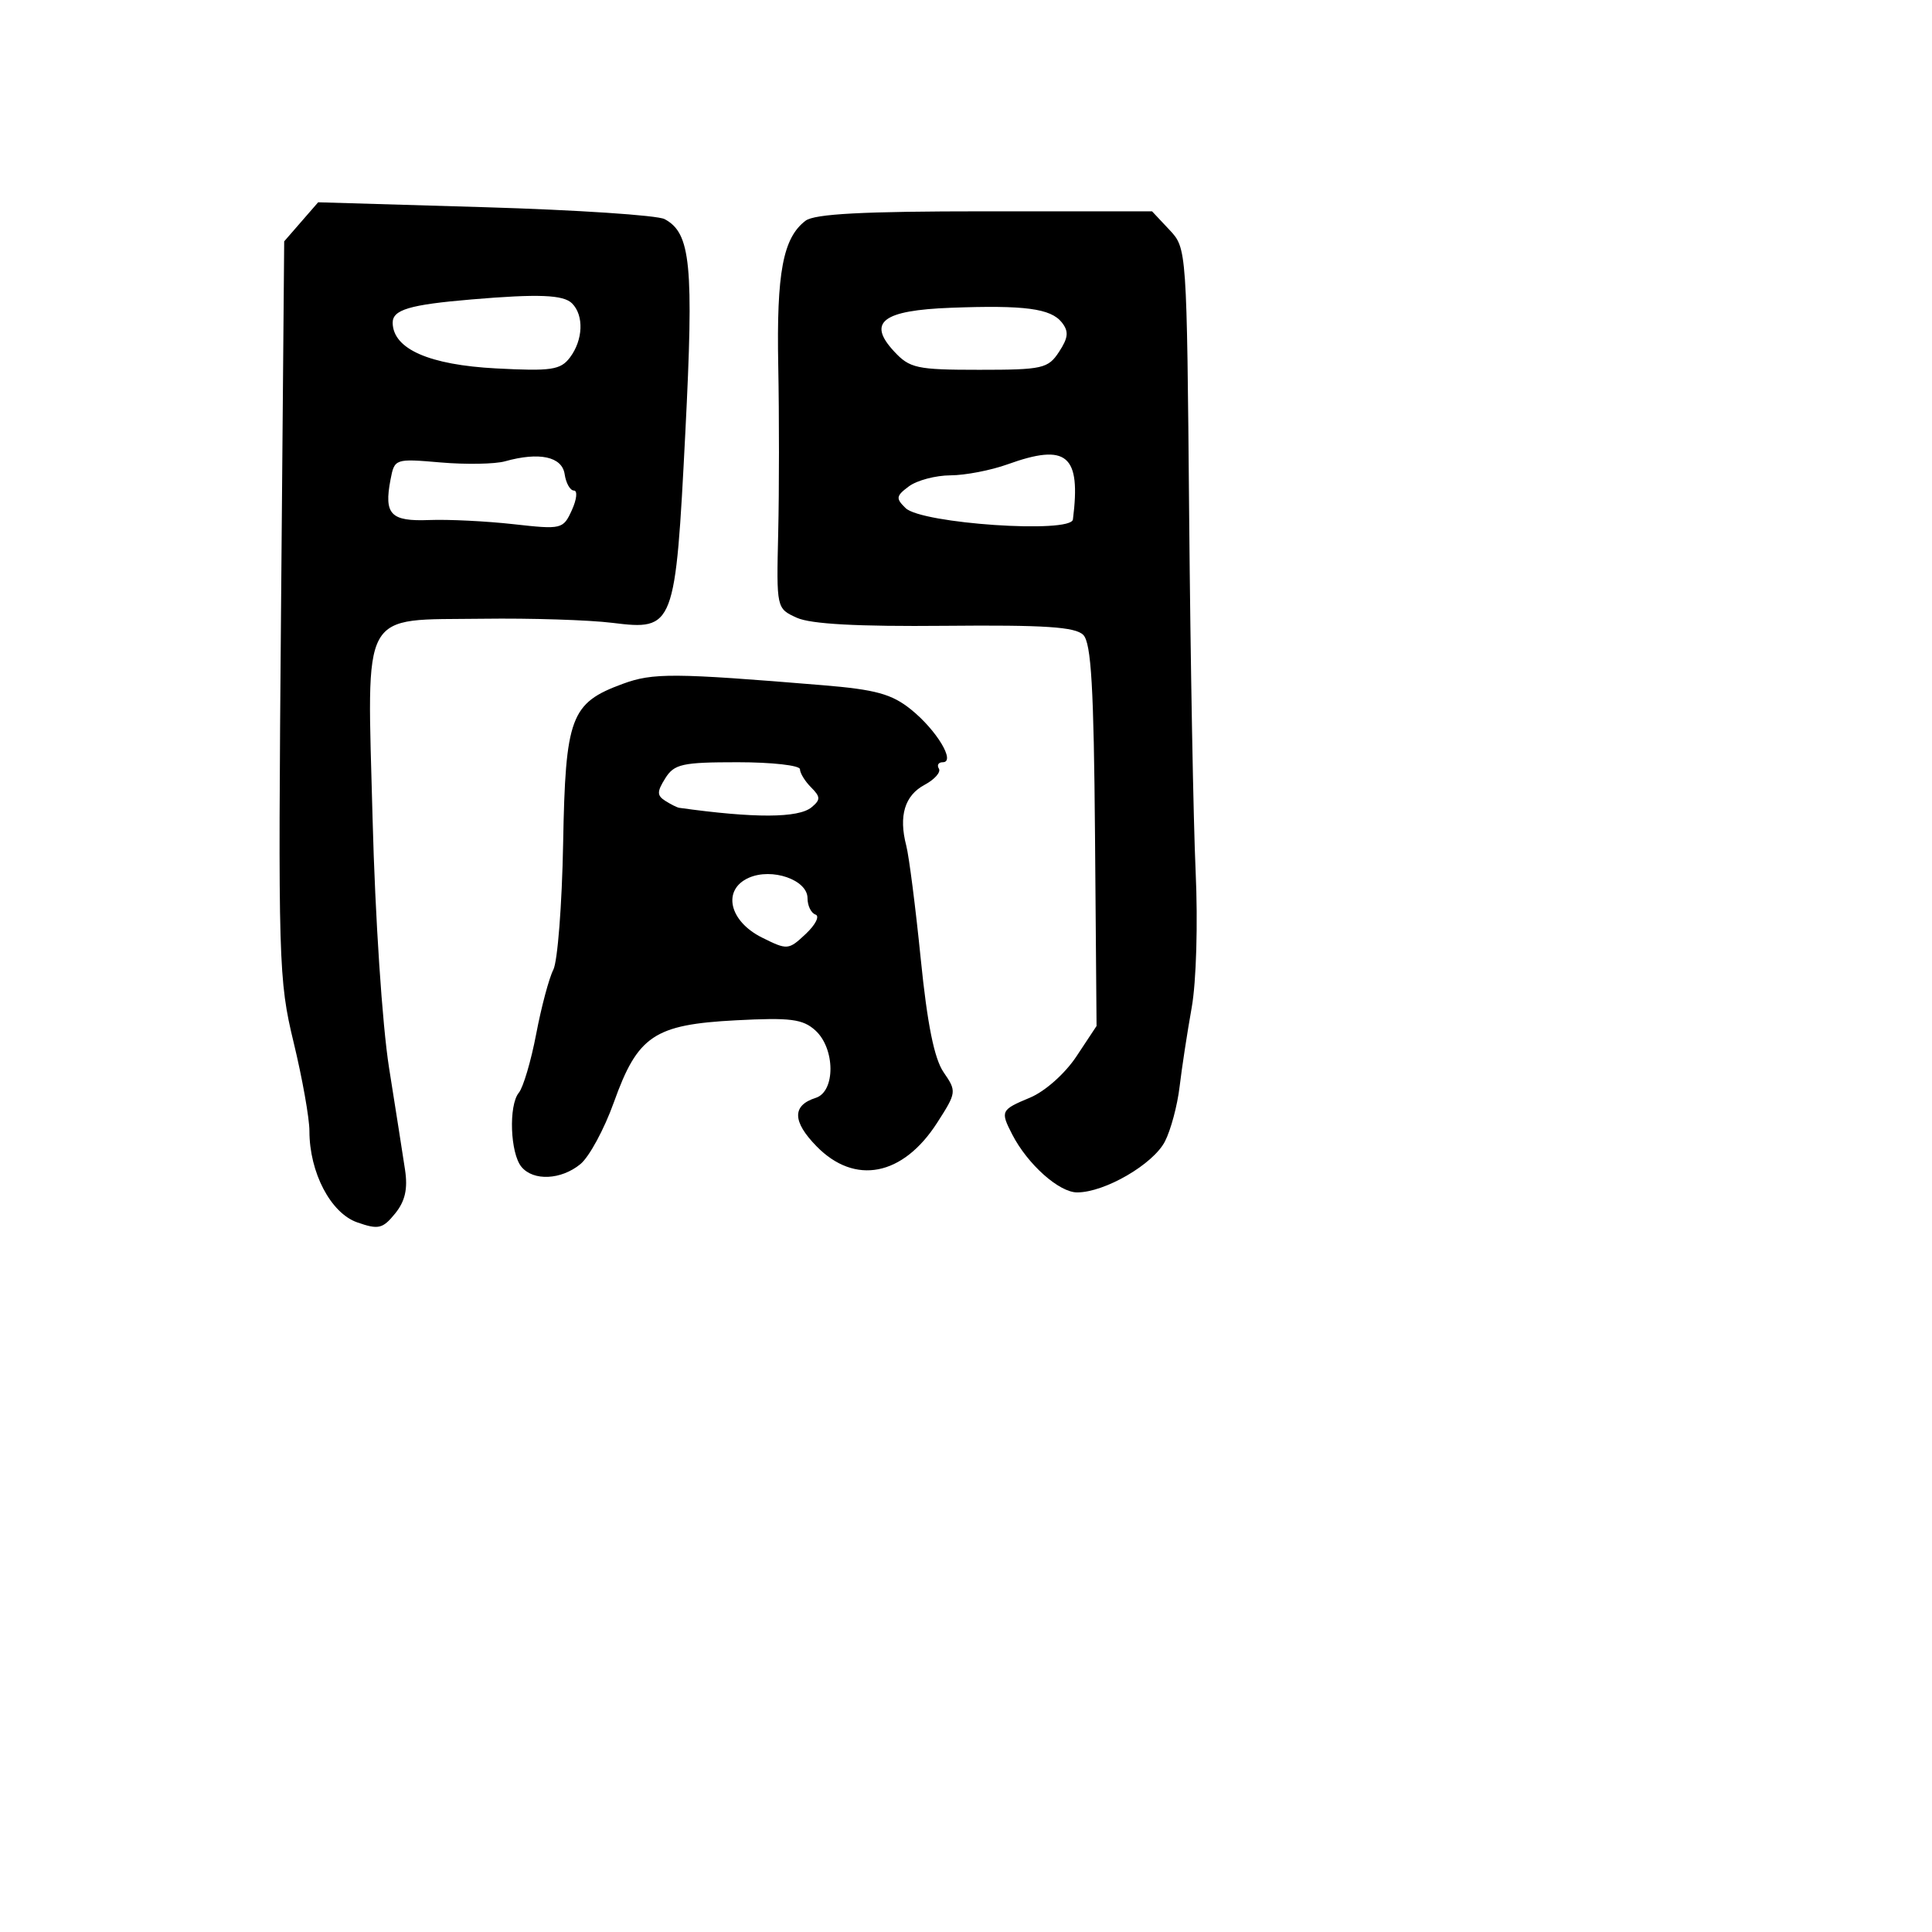 <svg xmlns="http://www.w3.org/2000/svg" width="256" height="256" viewBox="0 0 256 256" version="1.1">
	<path d="M 39.907 29.392 L 37.657 31.980 37.239 80.740 C 36.839 127.547, 36.906 129.846, 38.911 138.137 C 40.060 142.887, 41 148.165, 41 149.866 C 41 155.357, 43.815 160.739, 47.331 161.970 C 50.145 162.956, 50.707 162.825, 52.350 160.805 C 53.679 159.172, 54.051 157.541, 53.671 155.015 C 53.380 153.082, 52.427 147, 51.553 141.500 C 50.652 135.830, 49.707 121.542, 49.370 108.500 C 48.640 80.245, 47.557 82.208, 64.001 81.986 C 70.325 81.901, 78.043 82.146, 81.151 82.531 C 89.352 83.547, 89.492 83.180, 90.813 57.249 C 91.944 35.039, 91.540 30.895, 88.063 29.034 C 87.113 28.525, 76.396 27.816, 64.247 27.456 L 42.158 26.804 39.907 29.392 M 106.736 29.250 C 103.752 31.516, 102.883 36.134, 103.122 48.461 C 103.250 55.083, 103.248 65.028, 103.117 70.562 C 102.880 80.618, 102.881 80.625, 105.579 81.854 C 107.427 82.696, 113.631 83.033, 125.235 82.923 C 138.427 82.798, 142.491 83.066, 143.541 84.131 C 144.590 85.196, 144.936 91.111, 145.095 110.725 L 145.299 135.949 142.642 139.964 C 141.129 142.251, 138.482 144.607, 136.493 145.439 C 132.609 147.061, 132.532 147.220, 134.122 150.316 C 136.152 154.267, 140.333 158, 142.727 158 C 146.389 158, 152.810 154.270, 154.364 151.240 C 155.137 149.733, 156.009 146.475, 156.302 144 C 156.595 141.525, 157.317 136.800, 157.907 133.500 C 158.517 130.084, 158.742 122.332, 158.429 115.500 C 158.127 108.900, 157.740 87.616, 157.569 68.201 C 157.258 32.932, 157.256 32.901, 154.954 30.451 L 152.651 28 130.517 28 C 114.354 28, 107.938 28.337, 106.736 29.250 M 62.500 39.675 C 54.242 40.373, 51.999 41.042, 52.031 42.795 C 52.095 46.249, 56.882 48.352, 65.735 48.817 C 73.048 49.201, 74.270 49.021, 75.514 47.378 C 77.268 45.062, 77.398 41.798, 75.800 40.200 C 74.656 39.056, 71.357 38.925, 62.500 39.675 M 126 40.781 C 116.934 41.122, 114.884 42.693, 118.464 46.555 C 120.544 48.800, 121.467 49, 129.750 49 C 138.149 49, 138.877 48.836, 140.331 46.617 C 141.562 44.739, 141.639 43.915, 140.696 42.723 C 139.232 40.873, 135.764 40.415, 126 40.781 M 66.918 61.125 C 65.588 61.497, 61.751 61.566, 58.390 61.277 C 52.329 60.757, 52.276 60.775, 51.743 63.563 C 50.863 68.168, 51.763 69.106, 56.874 68.907 C 59.418 68.807, 64.446 69.055, 68.046 69.458 C 74.430 70.171, 74.622 70.125, 75.775 67.595 C 76.425 66.168, 76.548 65, 76.048 65 C 75.548 65, 74.995 64.025, 74.820 62.833 C 74.476 60.503, 71.467 59.852, 66.918 61.125 M 133.500 61.529 C 131.300 62.321, 127.899 62.977, 125.941 62.985 C 123.984 62.993, 121.509 63.647, 120.441 64.439 C 118.719 65.715, 118.670 66.042, 120 67.329 C 122.127 69.388, 141.928 70.728, 142.168 68.830 C 143.247 60.262, 141.380 58.690, 133.500 61.529 M 82.500 90.620 C 75.606 93.155, 74.924 94.983, 74.618 111.763 C 74.469 119.868, 73.884 127.400, 73.317 128.500 C 72.750 129.600, 71.730 133.425, 71.049 137 C 70.369 140.575, 69.332 144.083, 68.746 144.796 C 67.376 146.460, 67.603 152.817, 69.096 154.616 C 70.678 156.522, 74.352 156.350, 76.908 154.250 C 78.080 153.287, 80.076 149.598, 81.344 146.052 C 84.499 137.232, 86.686 135.763, 97.508 135.195 C 104.721 134.816, 106.370 135.025, 108.031 136.528 C 110.680 138.925, 110.719 144.637, 108.092 145.471 C 104.943 146.470, 104.976 148.596, 108.194 151.887 C 113.272 157.081, 119.630 155.845, 124.171 148.782 C 126.755 144.763, 126.774 144.610, 125.035 142.084 C 123.795 140.284, 122.875 135.726, 122.003 127.059 C 121.314 120.216, 120.451 113.466, 120.086 112.059 C 119.058 108.106, 119.872 105.407, 122.517 103.991 C 123.845 103.280, 124.696 102.316, 124.407 101.849 C 124.118 101.382, 124.349 101, 124.920 101 C 126.672 101, 124.099 96.731, 120.700 94 C 118.161 91.959, 116.021 91.371, 109.045 90.795 C 89.206 89.157, 86.527 89.139, 82.500 90.620 M 88.148 103.134 C 87.037 104.914, 87.038 105.409, 88.158 106.119 C 88.896 106.587, 89.725 107.001, 90 107.039 C 99.976 108.434, 105.801 108.410, 107.540 106.967 C 108.743 105.968, 108.733 105.590, 107.472 104.329 C 106.662 103.520, 106 102.439, 106 101.929 C 106 101.418, 102.283 101, 97.741 101 C 90.391 101, 89.334 101.235, 88.148 103.134 M 99.200 116.319 C 95.677 117.899, 96.601 122.051, 100.960 124.227 C 104.333 125.910, 104.480 125.898, 106.770 123.747 C 108.062 122.533, 108.642 121.381, 108.059 121.186 C 107.477 120.992, 107 120.015, 107 119.014 C 107 116.578, 102.269 114.943, 99.200 116.319" stroke="none" fill="black" fill-rule="evenodd"/>
</svg>